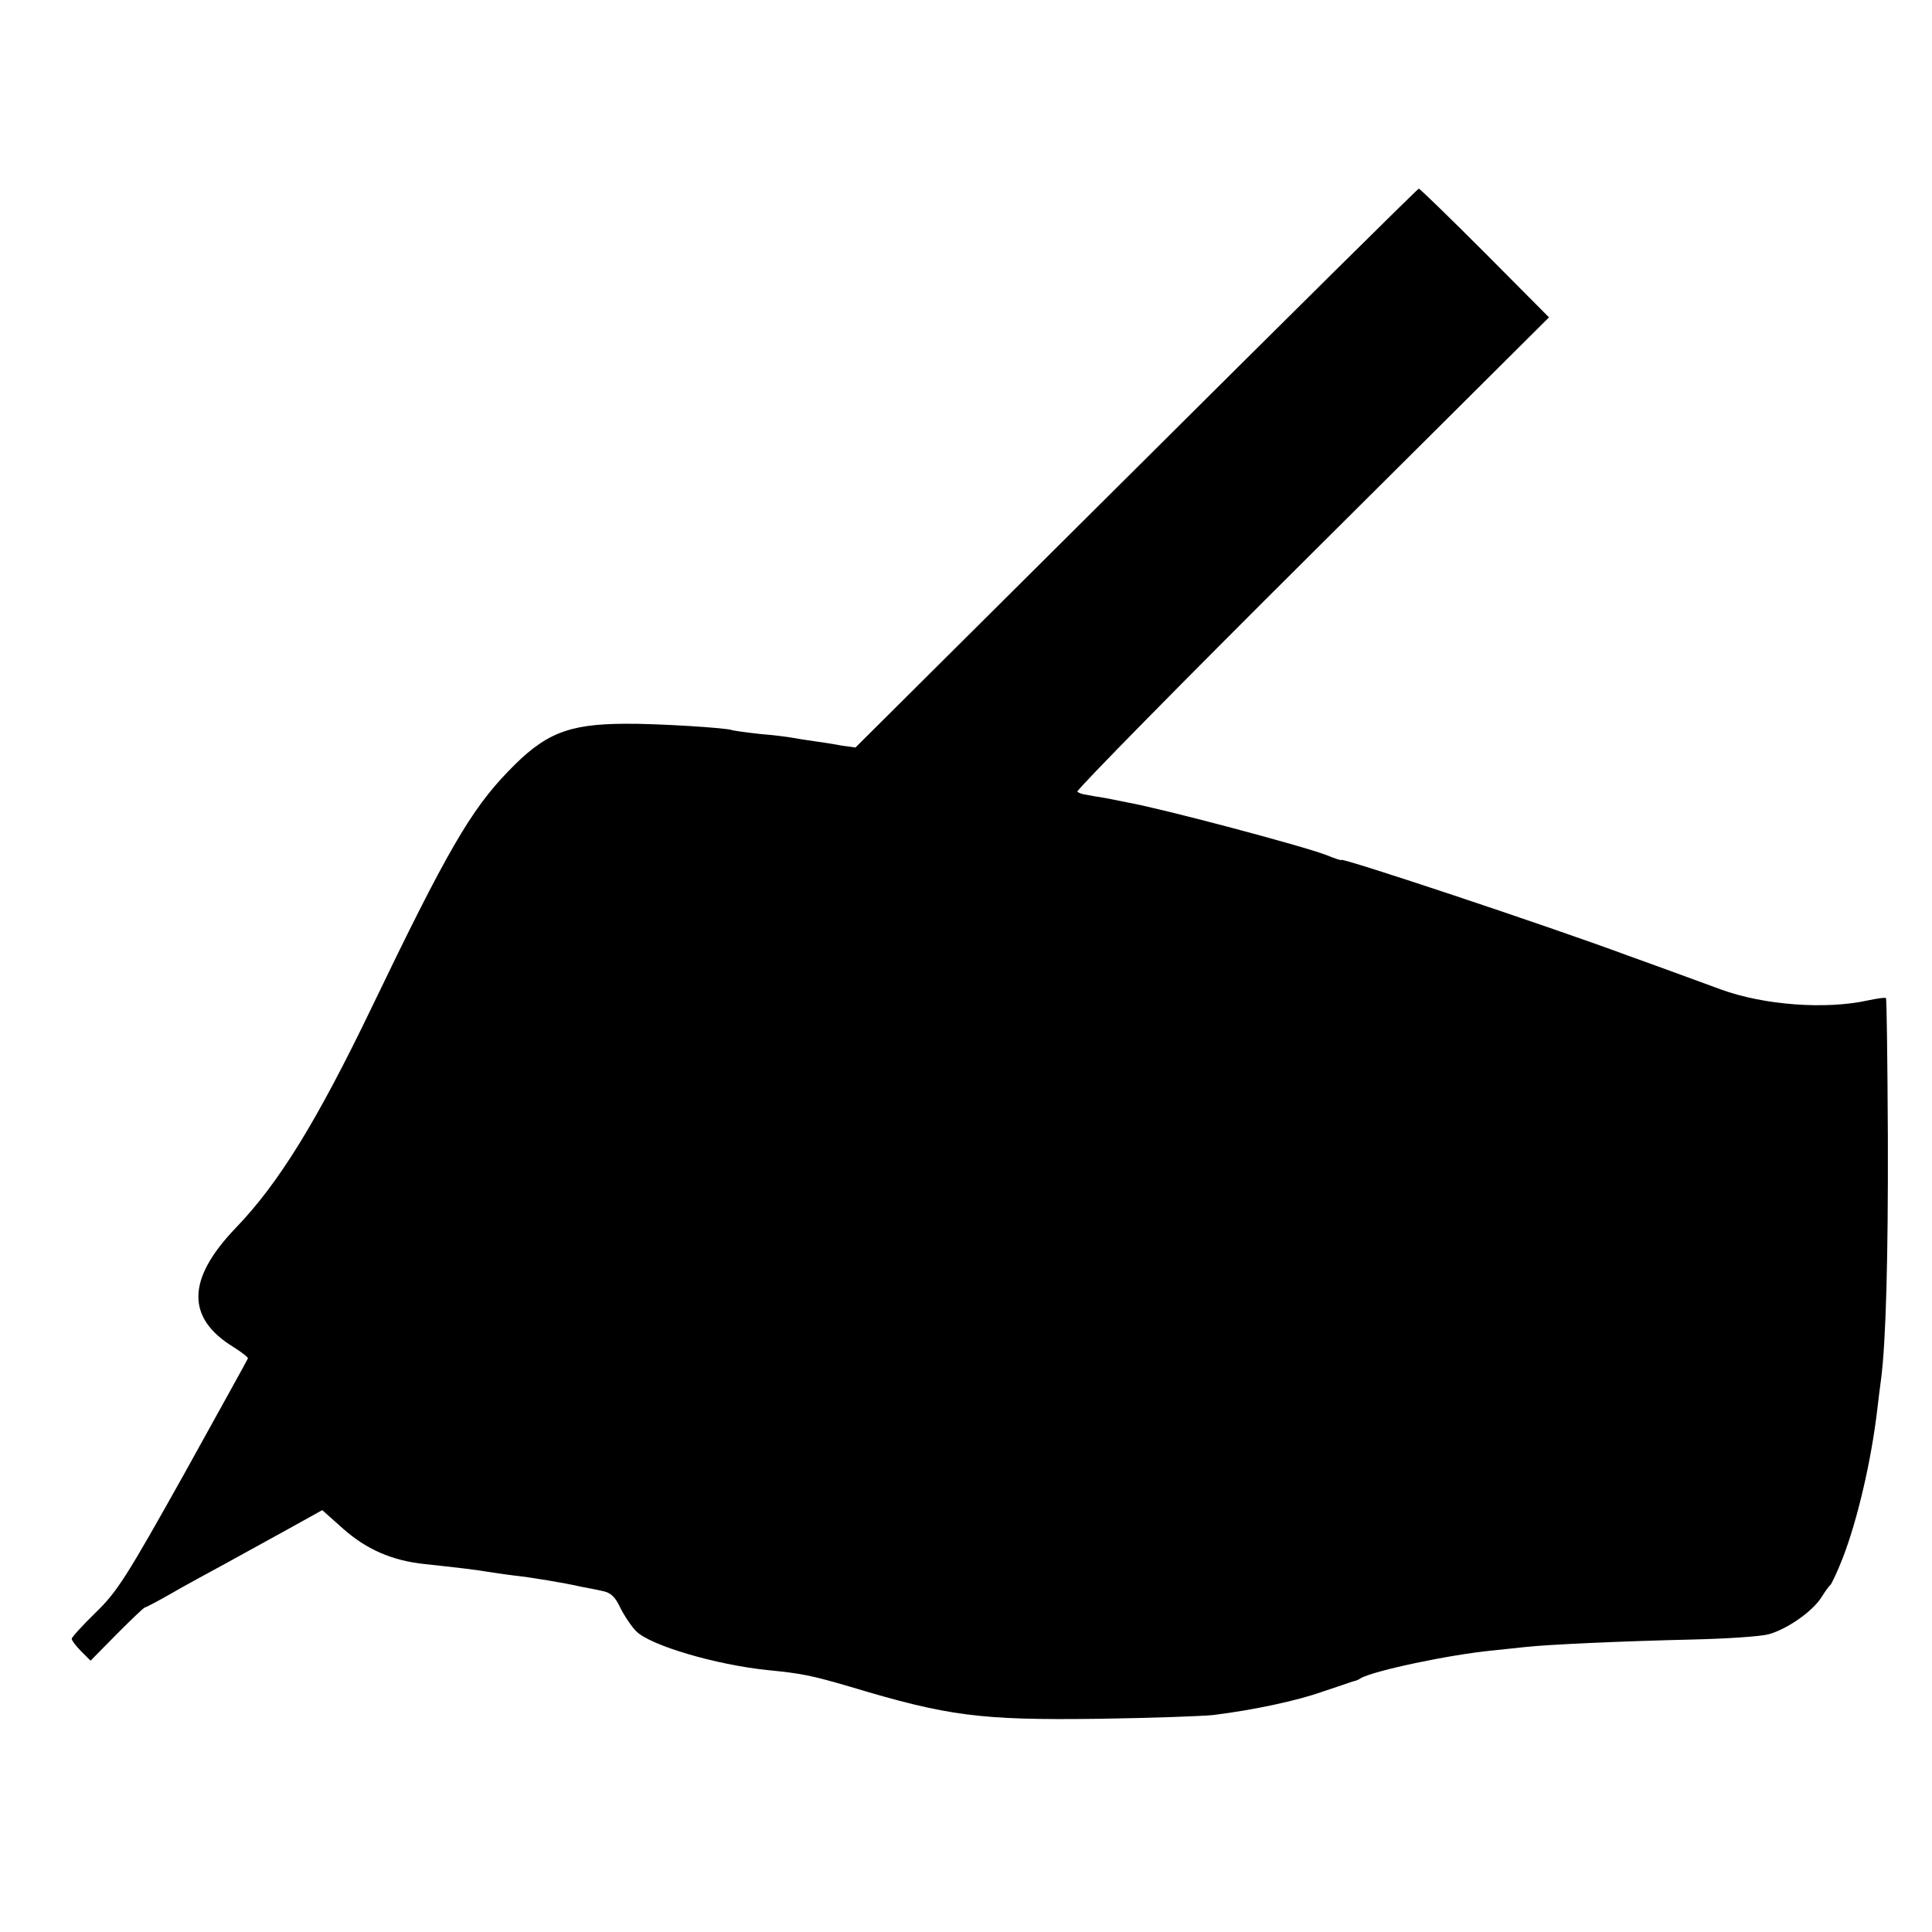 <?xml version="1.0" standalone="no"?>
<!DOCTYPE svg PUBLIC "-//W3C//DTD SVG 20010904//EN"
 "http://www.w3.org/TR/2001/REC-SVG-20010904/DTD/svg10.dtd">
<svg version="1.0" xmlns="http://www.w3.org/2000/svg"
 width="512pt" height="512pt" viewBox="0 0 512 512"
 preserveAspectRatio="xMidYMid meet">
<g transform="translate(0,512) scale(0.1,-0.1)"
fill="#000000" stroke="none">
<path d="M3011 3879 l-744 -740 -36 5 c-20 4 -53 9 -75 12 -21 3 -47 7 -57 9
-10 2 -49 7 -86 10 -37 4 -70 9 -73 10 -10 6 -204 18 -285 17 -151 -1 -212
-26 -308 -126 -99 -102 -164 -214 -362 -626 -145 -301 -246 -466 -362 -586
-128 -134 -130 -237 -4 -314 22 -14 39 -27 38 -30 -1 -3 -78 -142 -170 -308
-150 -268 -176 -310 -233 -365 -35 -34 -64 -66 -64 -70 0 -4 11 -19 25 -33
l25 -25 70 71 c38 38 71 70 74 70 2 0 33 16 68 36 34 20 99 55 143 79 44 24
120 66 169 93 l90 50 55 -49 c62 -55 130 -85 217 -94 84 -9 135 -15 164 -20
14 -2 45 -7 70 -10 47 -5 137 -20 180 -30 14 -3 39 -7 55 -11 23 -4 35 -15 49
-45 11 -22 30 -50 42 -62 38 -38 212 -89 349 -103 91 -9 115 -14 218 -44 259
-78 345 -89 657 -85 140 2 278 7 305 10 106 13 223 38 290 62 39 13 75 25 80
27 6 1 15 4 20 8 33 20 236 63 350 74 28 3 66 7 85 9 60 7 268 16 441 20 91 2
184 8 206 14 48 13 116 60 140 98 10 16 20 30 24 33 3 3 18 34 32 70 39 100
76 258 92 395 3 28 8 64 10 80 13 99 19 325 18 643 -1 200 -3 365 -5 367 -2 2
-23 -1 -47 -6 -112 -25 -276 -13 -391 29 -30 11 -141 52 -247 90 -213 79 -758
260 -758 253 0 -2 -18 4 -40 13 -62 24 -435 123 -525 139 -14 3 -41 8 -60 12
-19 3 -43 7 -52 9 -10 1 -20 5 -23 8 -4 3 276 288 622 632 l628 625 -170 171
c-93 93 -172 170 -175 170 -3 0 -340 -334 -749 -741z"/>
</g>
</svg>
